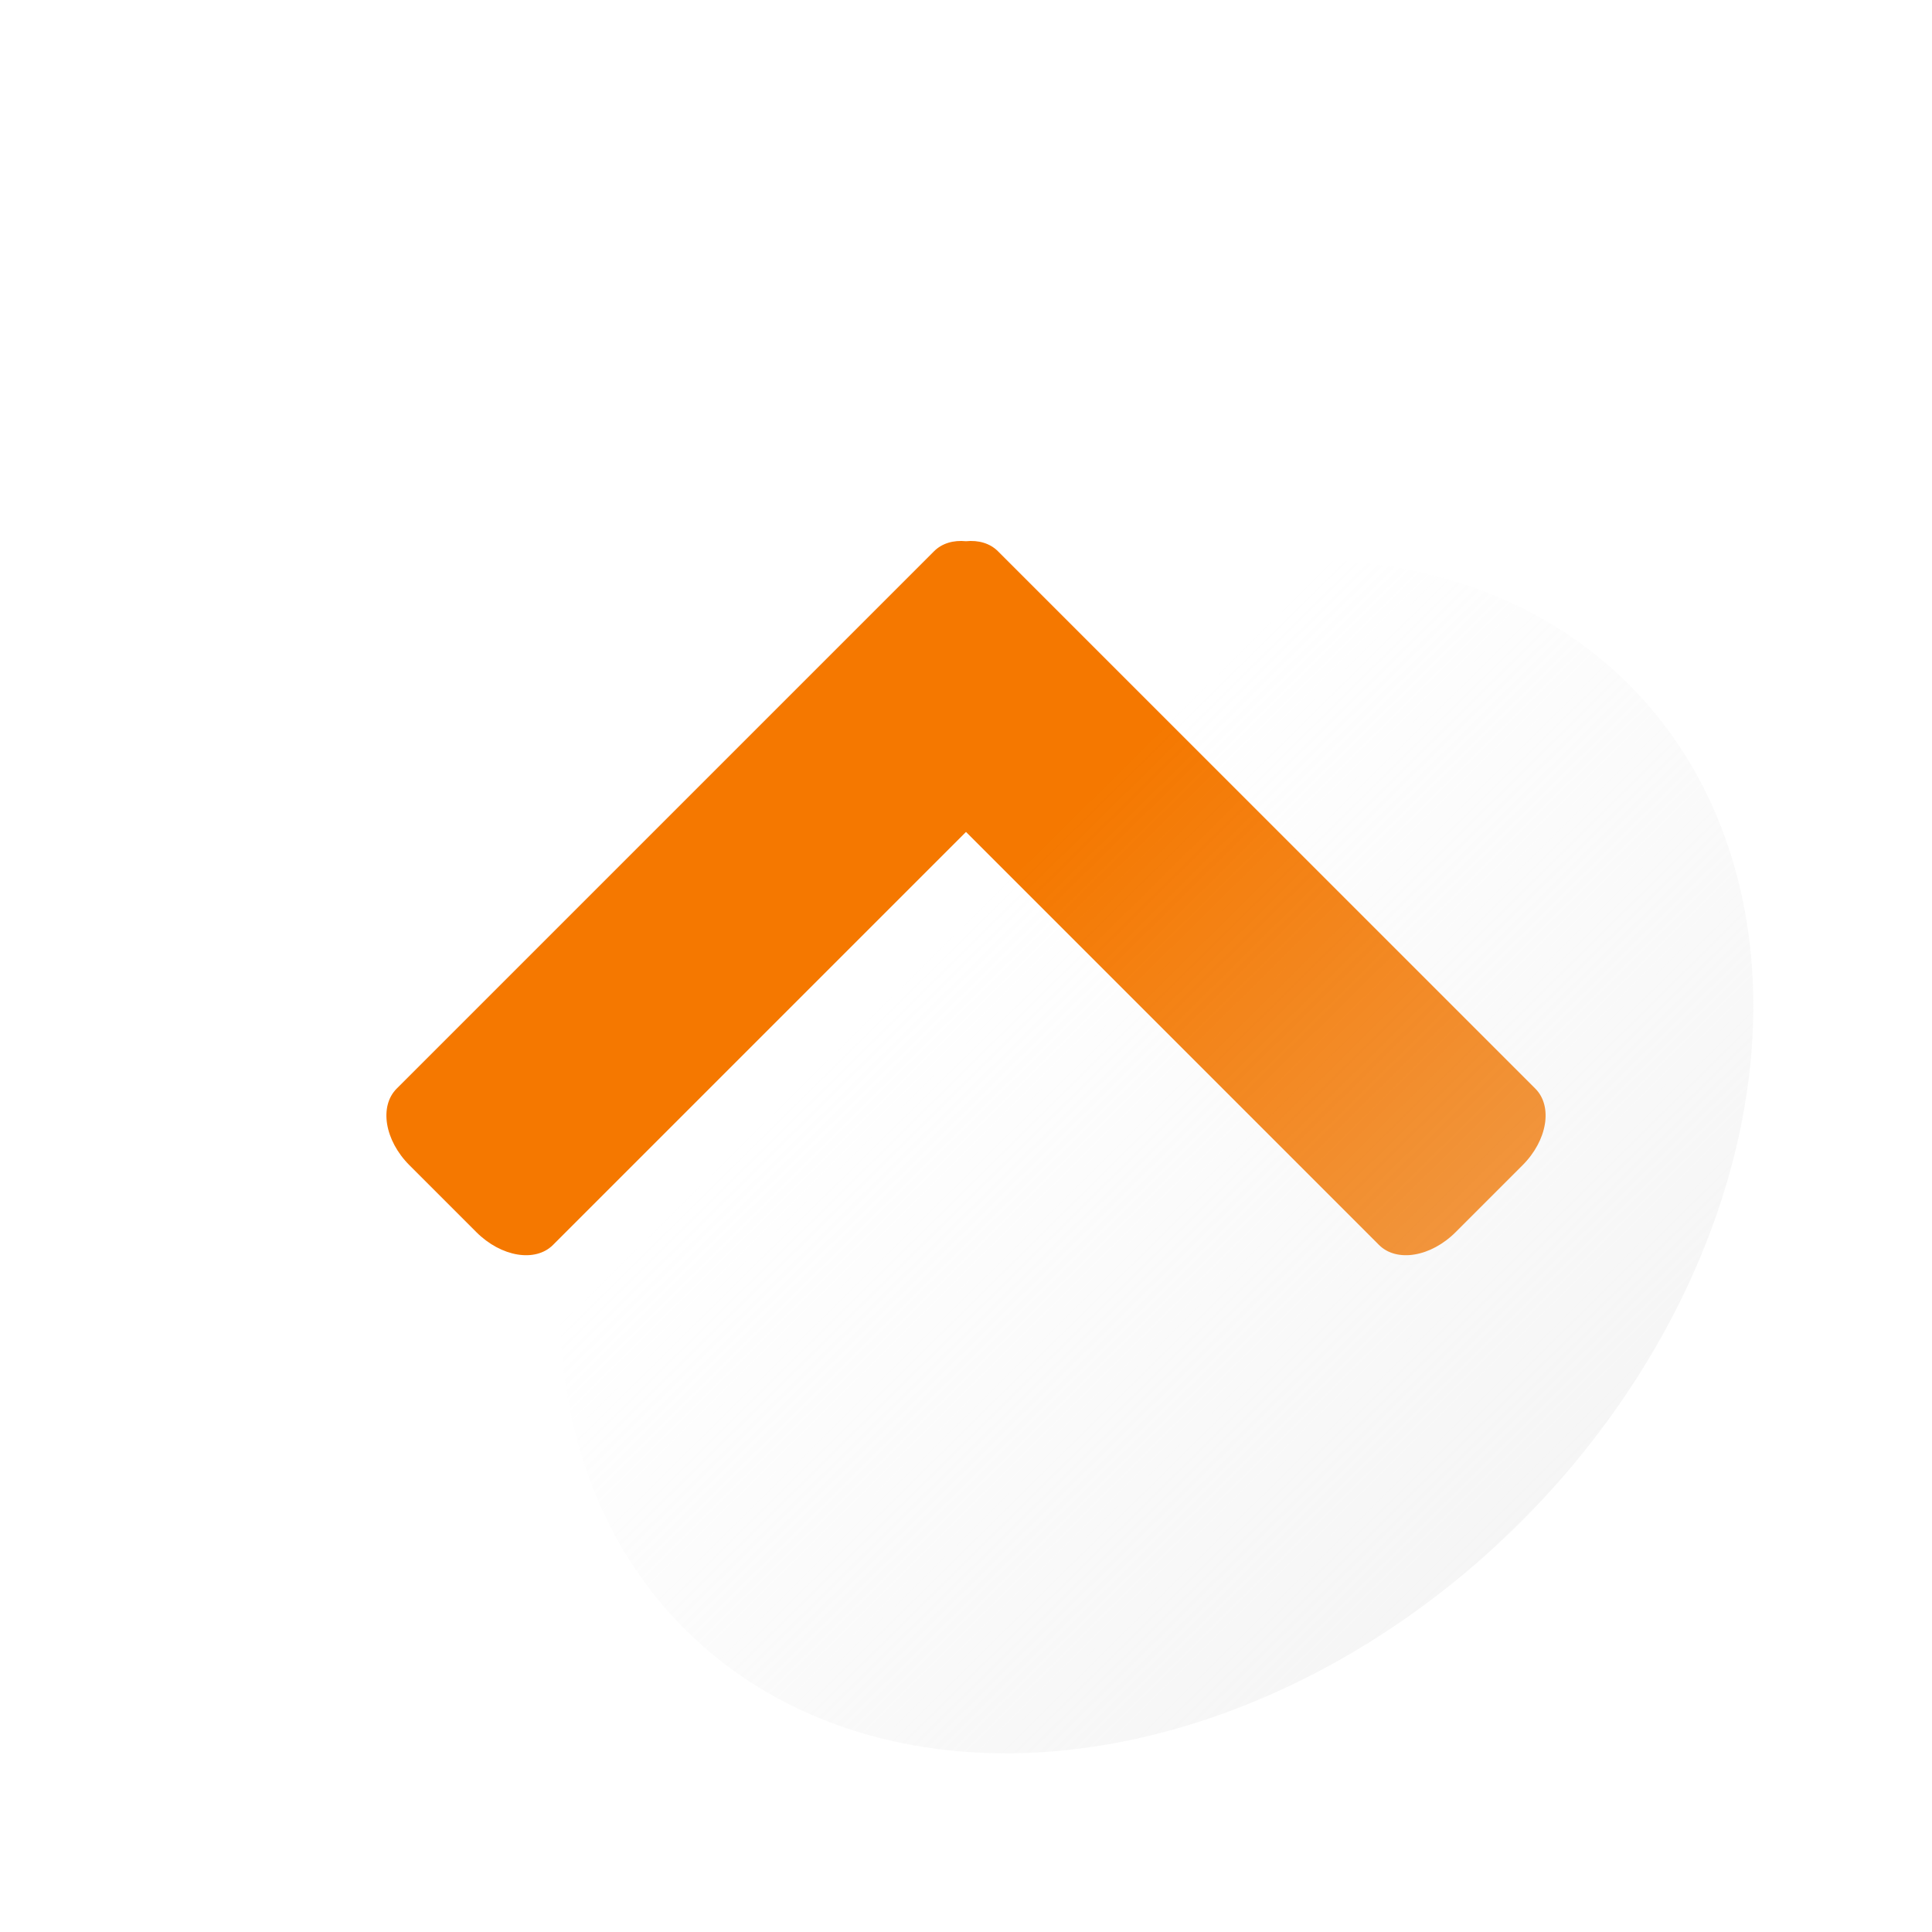 <?xml version="1.0" encoding="UTF-8" standalone="no"?>
<!-- Created with Inkscape (http://www.inkscape.org/) -->

<svg
   width="100mm"
   height="100mm"
   viewBox="0 0 100 100"
   version="1.1"
   id="svg3242"
   inkscape:version="1.2.1 (9c6d41e410, 2022-07-14)"
   sodipodi:docname="btn-img-exp.svg"
   inkscape:export-filename="Svelte\sv-kit\web\src\lib\btn-img-start.png"
   inkscape:export-xdpi="7.6199999"
   inkscape:export-ydpi="7.6199999"
   xmlns:inkscape="http://www.inkscape.org/namespaces/inkscape"
   xmlns:sodipodi="http://sodipodi.sourceforge.net/DTD/sodipodi-0.dtd"
   xmlns:xlink="http://www.w3.org/1999/xlink"
   xmlns="http://www.w3.org/2000/svg"
   xmlns:svg="http://www.w3.org/2000/svg">
  <sodipodi:namedview
     id="namedview3244"
     pagecolor="#ffffff"
     bordercolor="#666666"
     borderopacity="1.0"
     inkscape:showpageshadow="2"
     inkscape:pageopacity="0.0"
     inkscape:pagecheckerboard="true"
     inkscape:deskcolor="#d1d1d1"
     inkscape:document-units="mm"
     showgrid="false"
     inkscape:zoom="0.5272499"
     inkscape:cx="-78.710304"
     inkscape:cy="163.11051"
     inkscape:window-width="1920"
     inkscape:window-height="1017"
     inkscape:window-x="1918"
     inkscape:window-y="-8"
     inkscape:window-maximized="1"
     inkscape:current-layer="layer1" />
  <defs
     id="defs3239">
    <linearGradient
       inkscape:collect="always"
       id="linearGradient4008">
      <stop
         style="stop-color:#e6e6e6;stop-opacity:0.6;"
         offset="0"
         id="stop4004" />
      <stop
         style="stop-color:#e6e6e6;stop-opacity:0;"
         offset="1"
         id="stop4006" />
    </linearGradient>
    <linearGradient
       inkscape:collect="always"
       xlink:href="#linearGradient4008"
       id="linearGradient4010"
       x1="50.256"
       y1="117.33"
       x2="49.883"
       y2="50.75"
       gradientUnits="userSpaceOnUse"
       gradientTransform="matrix(0.928,0,0,1.016,-46.38,17.376)" />
  </defs>
  <g
     inkscape:label="Layer 1"
     inkscape:groupmode="layer"
     id="layer1">
    <path
       id="path7167"
       style="fill:#f57800;fill-opacity:1;stroke-width:1.106"
       d="m 75.342,63.777 c -1.281,1.281 -3.05,1.576 -3.965,0.661 L 50,43.061 28.623,64.438 c -0.915,0.915 -2.683,0.62 -3.965,-0.661 L 21.193,60.312 C 19.912,59.031 19.617,57.262 20.532,56.347 l 23.69,-23.69 3.465,-3.465 0.661,-0.661 c 0.416,-0.416 1.009,-0.581 1.652,-0.518 0.643,-0.063 1.236,0.102 1.652,0.518 l 0.661,0.661 3.465,3.465 23.69,23.69 c 0.915,0.915 0.621,2.684 -0.661,3.965 z" />
    <ellipse
       style="fill:url(#linearGradient4010);fill-opacity:1;stroke-width:1.241"
       id="circle3946"
       cx="1.6021567e-06"
       cy="84.687"
       rx="34.568"
       ry="26.693"
       transform="matrix(-0.707,0.707,0.707,0.707,0,0)" />
    <path
       id="path441"
       style="fill:#1e1e1e;fill-opacity:0.8;stroke-width:1.107"
       d="M -114.042,100 A 50,50 0 0 1 -164.042,50 50,50 0 0 1 -114.042,0 50,50 0 0 1 -64.042,50 50,50 0 0 1 -114.042,100 Z m -22.696,-35.001 c 0.512,-0.015 0.976,-0.188 1.319,-0.531 l 21.377,-21.377 21.377,21.377 c 0.915,0.915 2.684,0.62 3.965,-0.661 l 3.465,-3.465 c 1.281,-1.281 1.576,-3.05 0.66,-3.965 l -23.69,-23.69 -3.465,-3.465 -0.661,-0.661 c -0.416,-0.416 -1.009,-0.581 -1.652,-0.518 -0.643,-0.063 -1.236,0.102 -1.652,0.518 l -0.66,0.661 -3.465,3.465 -23.69,23.69 c -0.915,0.915 -0.62,2.684 0.661,3.965 l 3.465,3.465 c 0.801,0.801 1.792,1.217 2.646,1.192 z" />
    <path
       id="path10844"
       style="fill:#f57800;fill-opacity:1;stroke-width:1.106"
       d="m -88.7,63.807 c -1.281,1.281 -3.05,1.576 -3.965,0.661 l -21.377,-21.377 -21.377,21.377 c -0.915,0.915 -2.683,0.62 -3.965,-0.661 l -3.465,-3.465 c -1.281,-1.281 -1.576,-3.05 -0.661,-3.965 l 23.69,-23.69 3.465,-3.465 0.661,-0.661 c 0.416,-0.416 1.009,-0.581 1.652,-0.518 0.643,-0.063 1.236,0.102 1.652,0.518 l 0.661,0.661 3.465,3.465 23.69,23.69 c 0.915,0.915 0.621,2.684 -0.661,3.965 z" />
  </g>
</svg>
